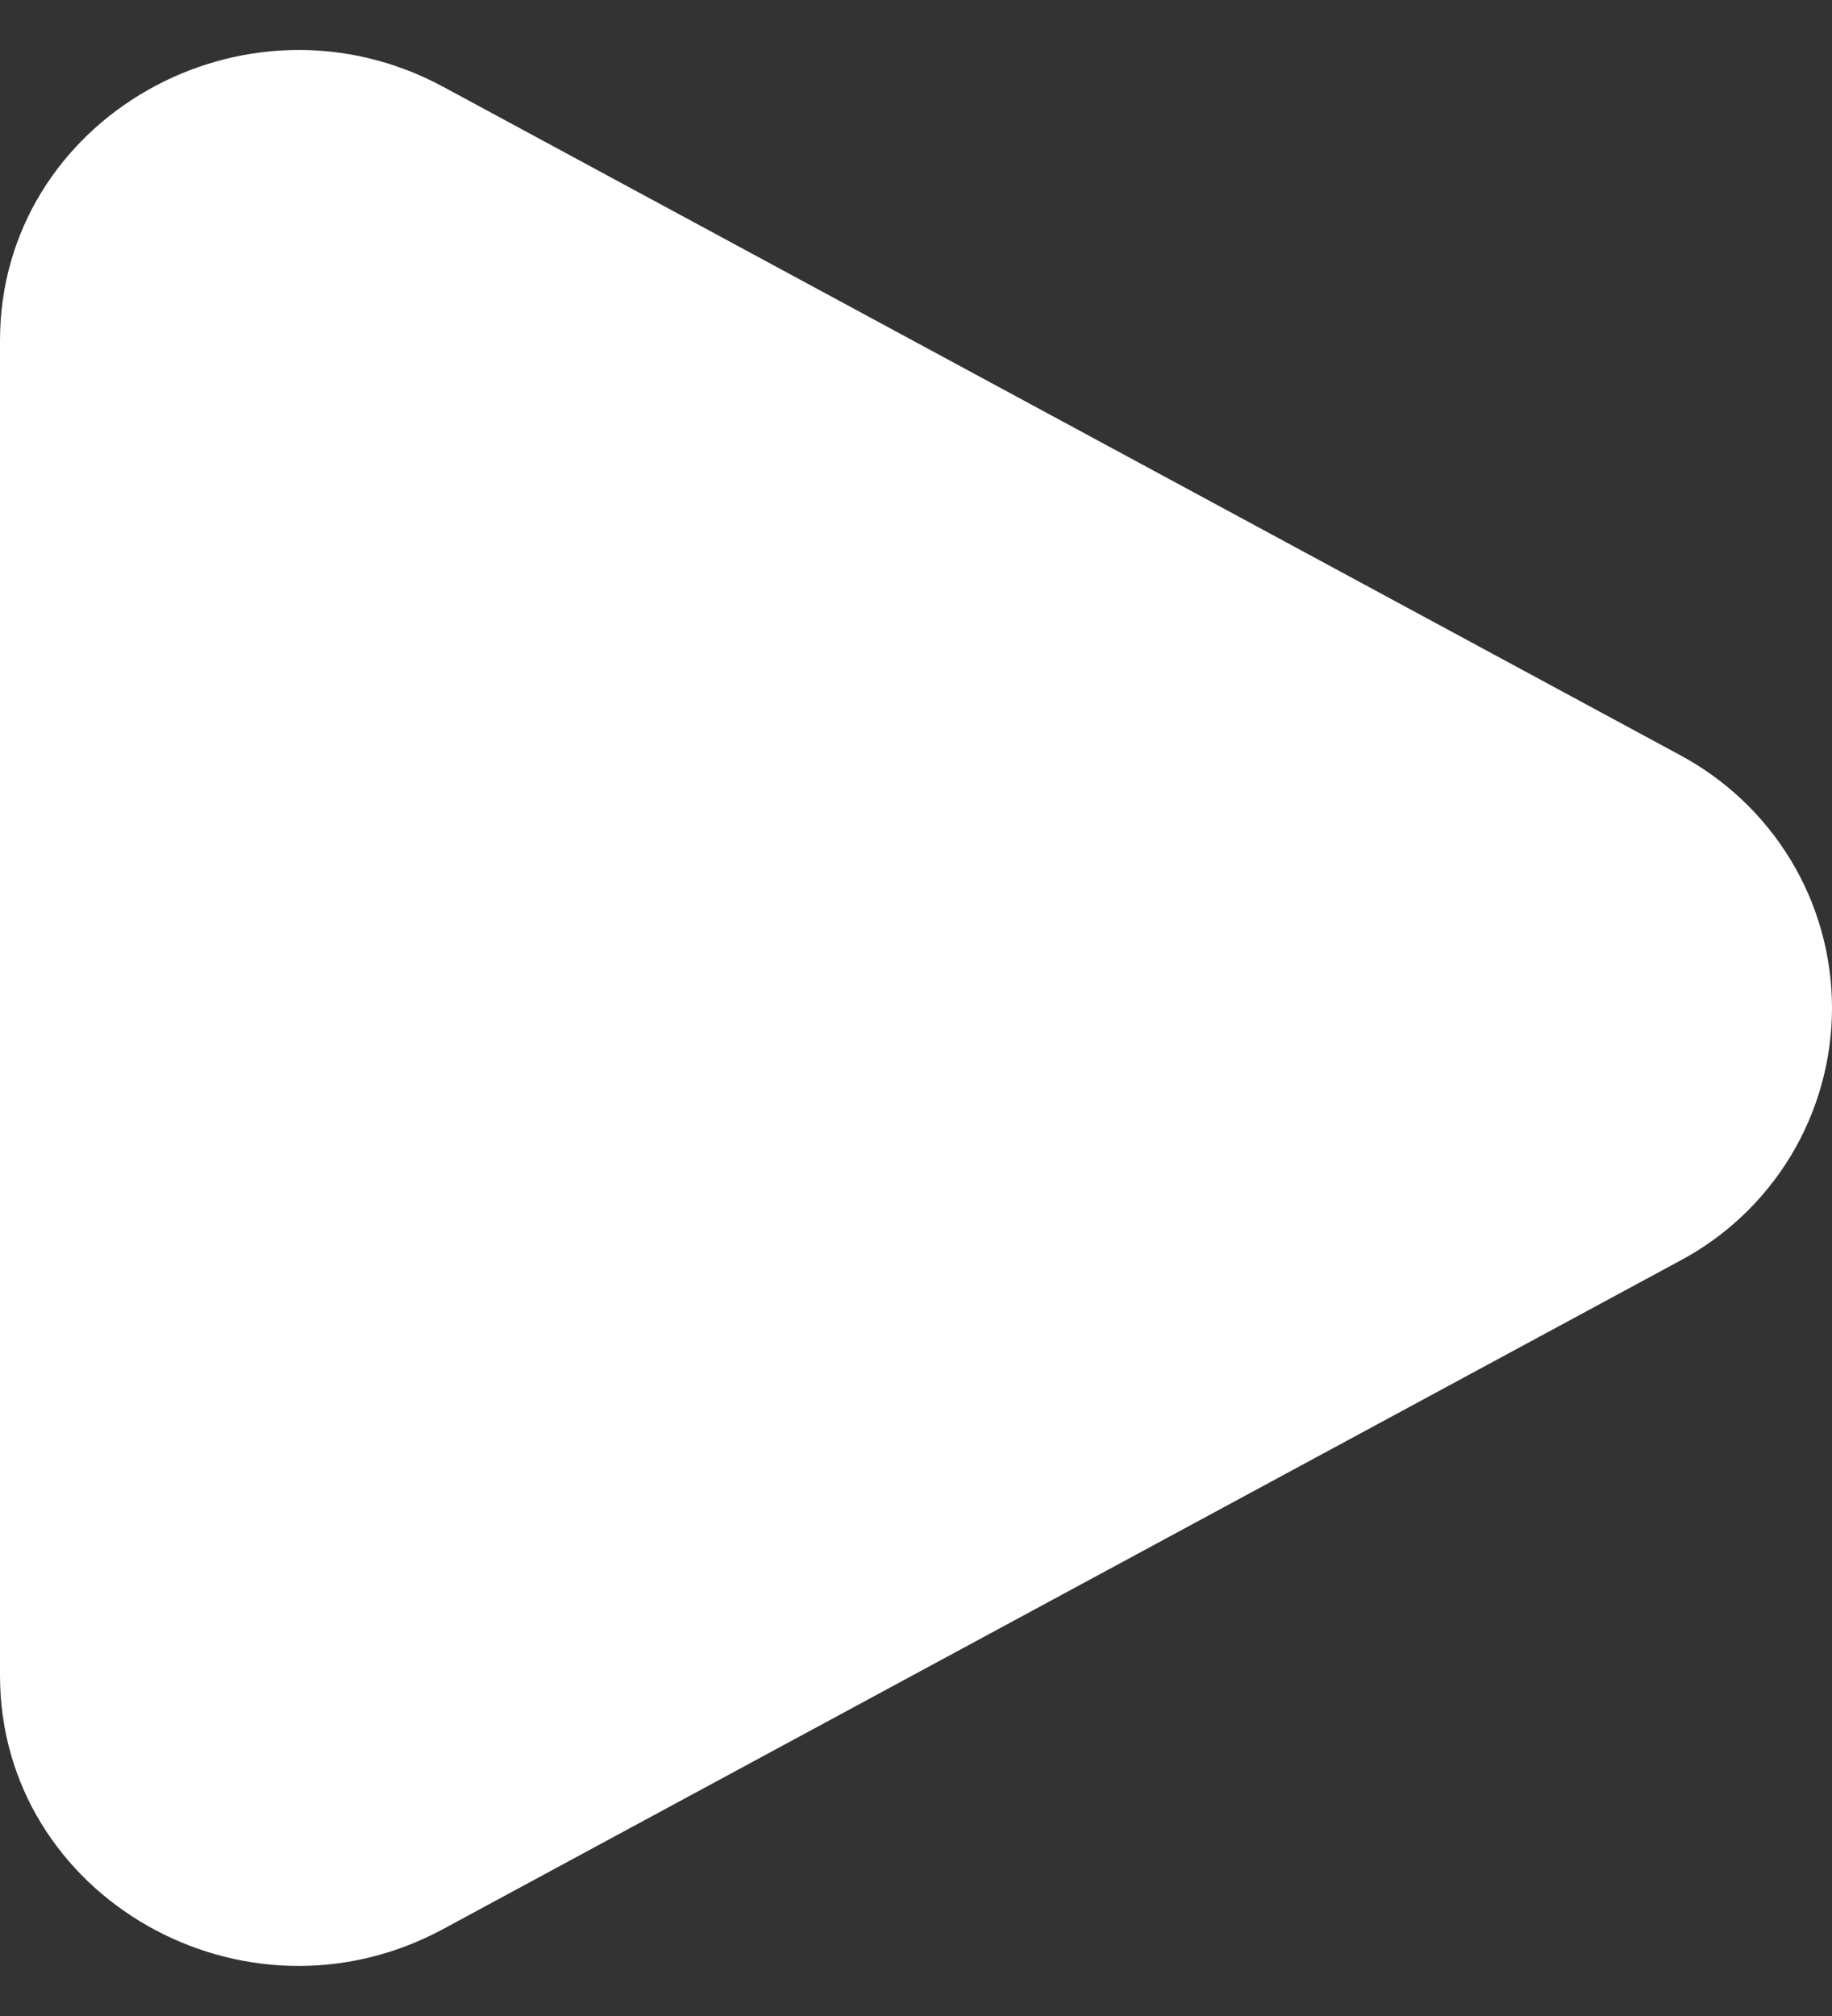 <svg width="10" height="11" viewBox="0 0 10 11" fill="none" xmlns="http://www.w3.org/2000/svg">
<rect x="0" y="0" width="10" height="11" fill="#333333" stroke="none"/>
<path d="M9.163 4.116C9.416 4.25 9.627 4.449 9.775 4.693C9.922 4.936 10 5.215 10 5.5C10 5.784 9.922 6.063 9.775 6.307C9.627 6.551 9.416 6.75 9.163 6.883L2.42 10.525C1.334 11.112 0 10.349 0 9.142V1.858C0 0.651 1.334 -0.112 2.42 0.474L9.163 4.116Z" fill="white"/>
</svg>
